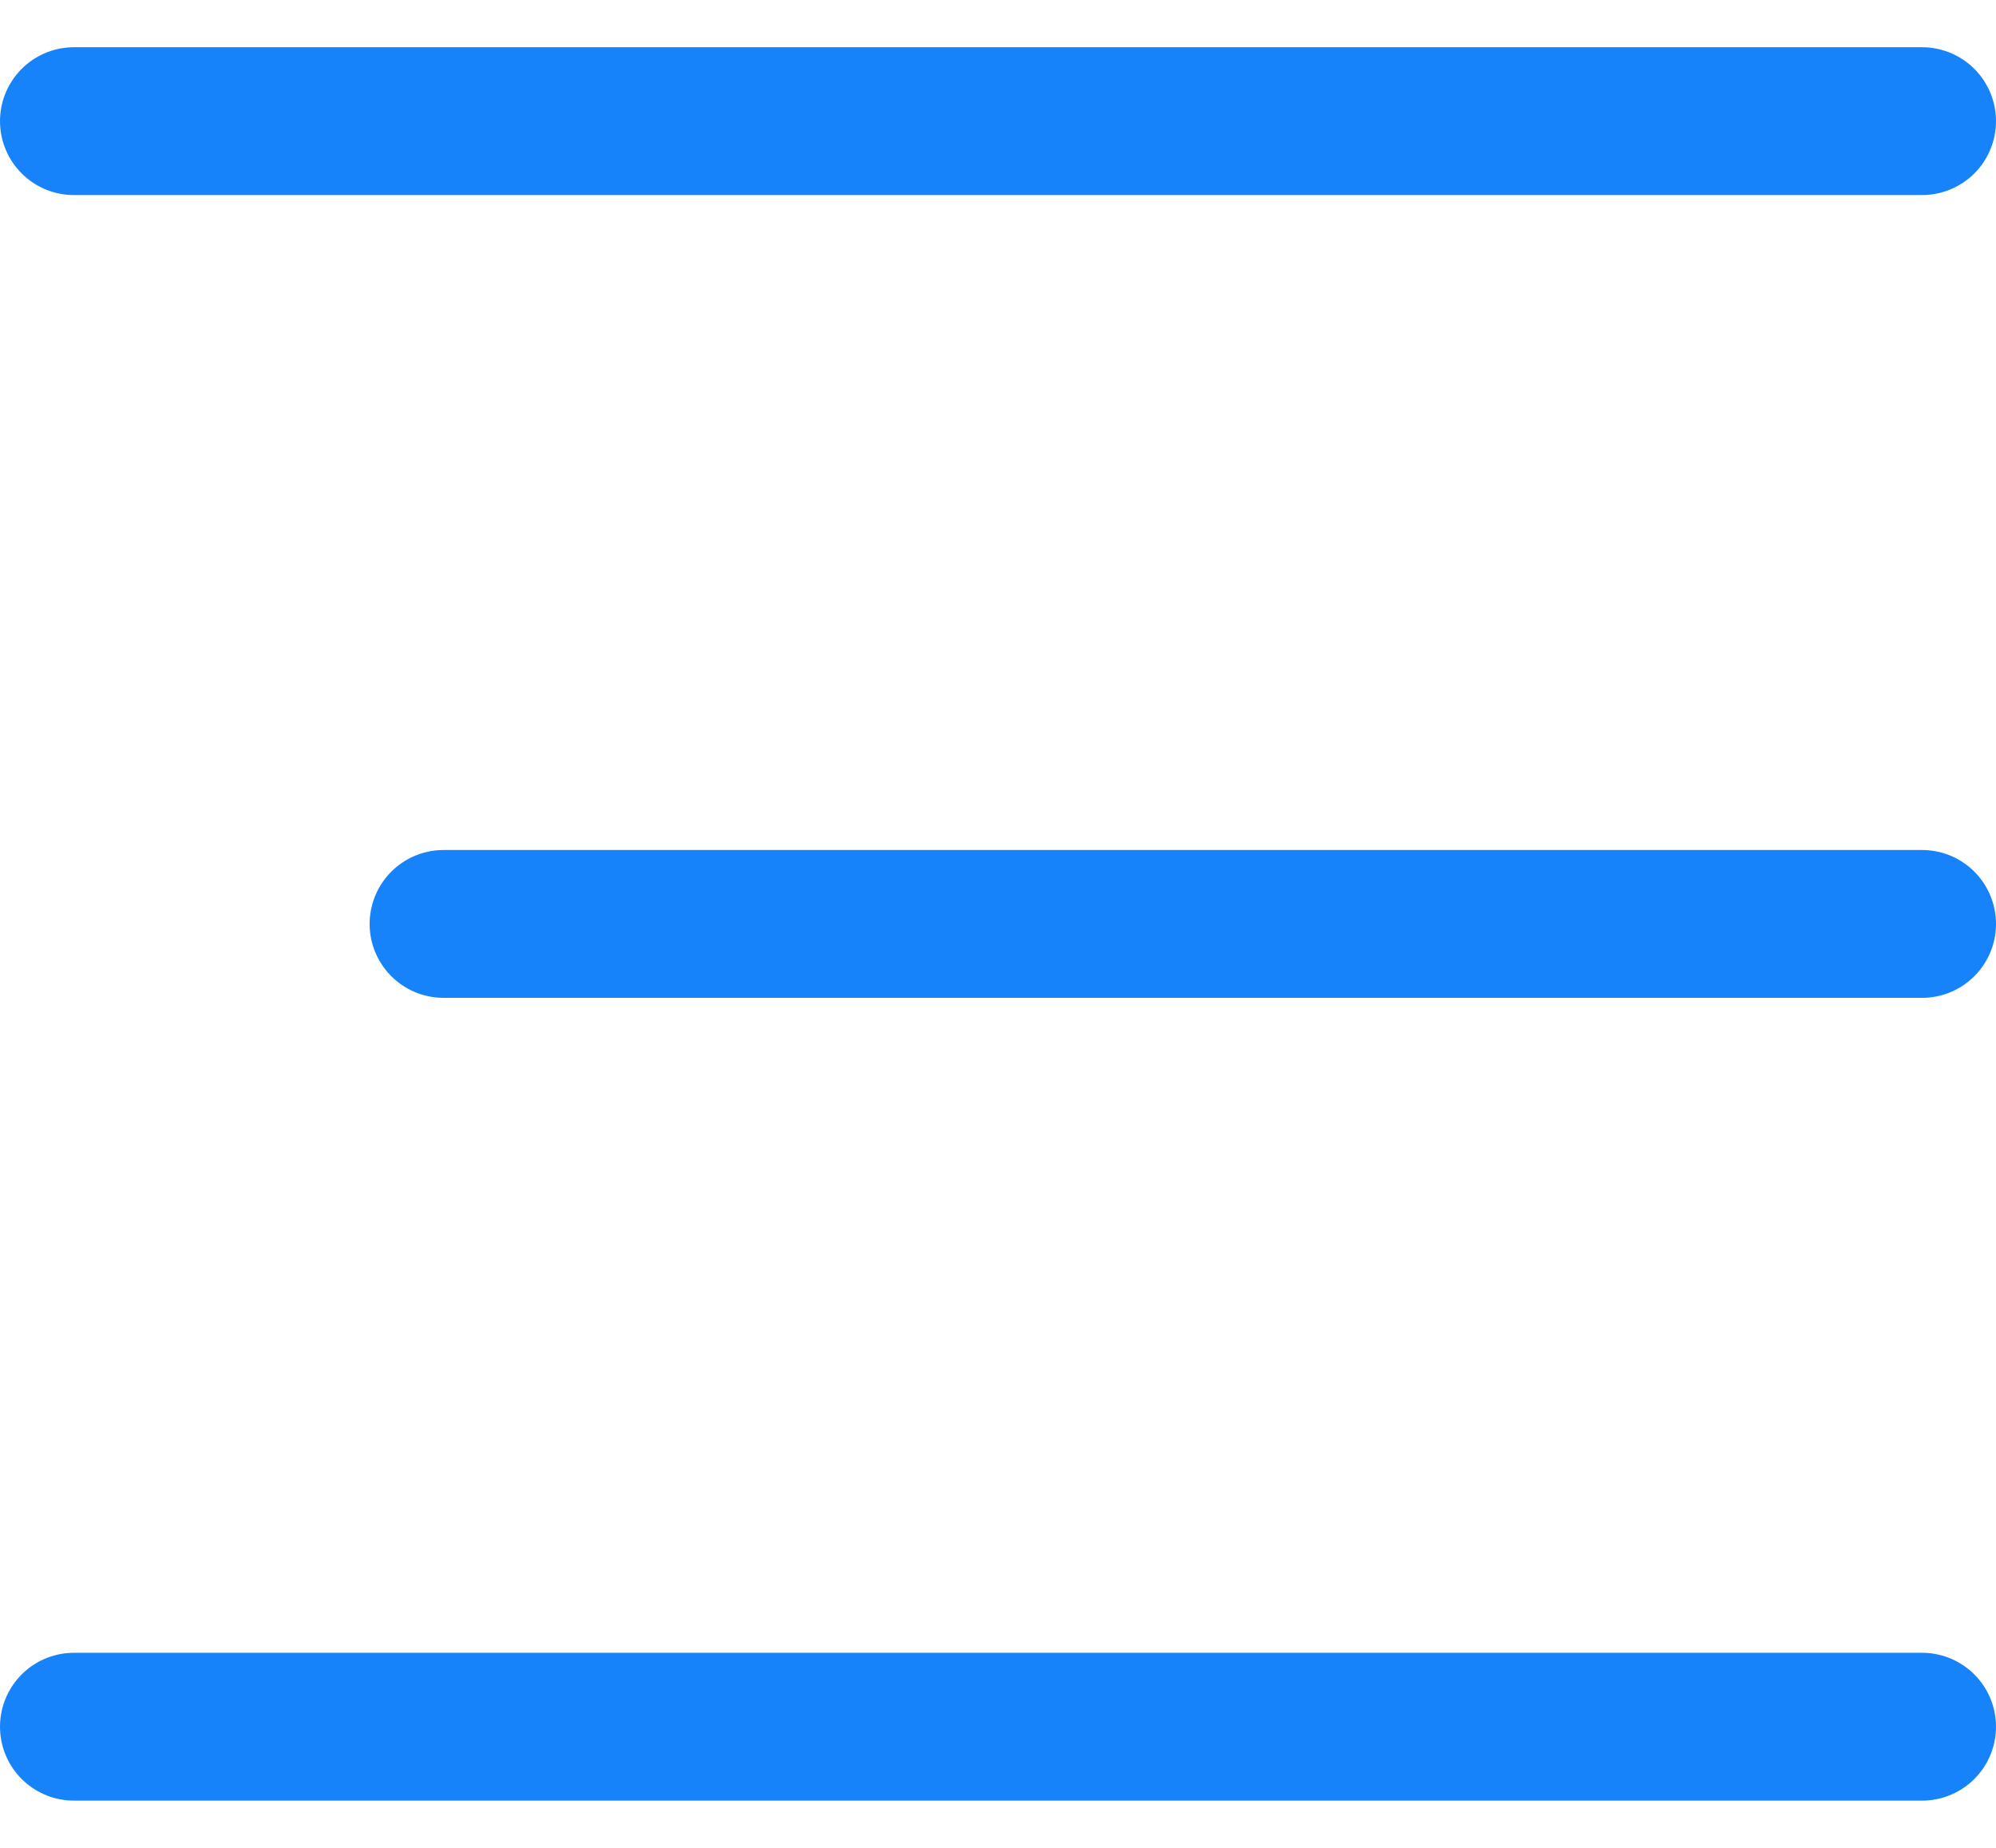 <?xml version="1.0" encoding="UTF-8"?>
<svg width="27px" height="25px" viewBox="0 0 27 25" version="1.1" xmlns="http://www.w3.org/2000/svg" xmlns:xlink="http://www.w3.org/1999/xlink">
    <!-- Generator: Sketch 63.1 (92452) - https://sketch.com -->
    <title>Menu Copy</title>
    <desc>Created with Sketch.</desc>
    <g id="Symbols" stroke="none" stroke-width="1" fill="none" fill-rule="evenodd" stroke-linecap="round" stroke-linejoin="bevel">
        <g id="header-mobile" transform="translate(-351, -15)" stroke="#1783FA" stroke-width="2">
            <g id="Menu-Copy" transform="translate(352, 16)">
                <path d="M25,11.5 L5,11.5 M25,22.361 L0,22.361 M25,0.639 L0,0.639" id="Combined-Shape"></path>
            </g>
        </g>
    </g>
</svg>

